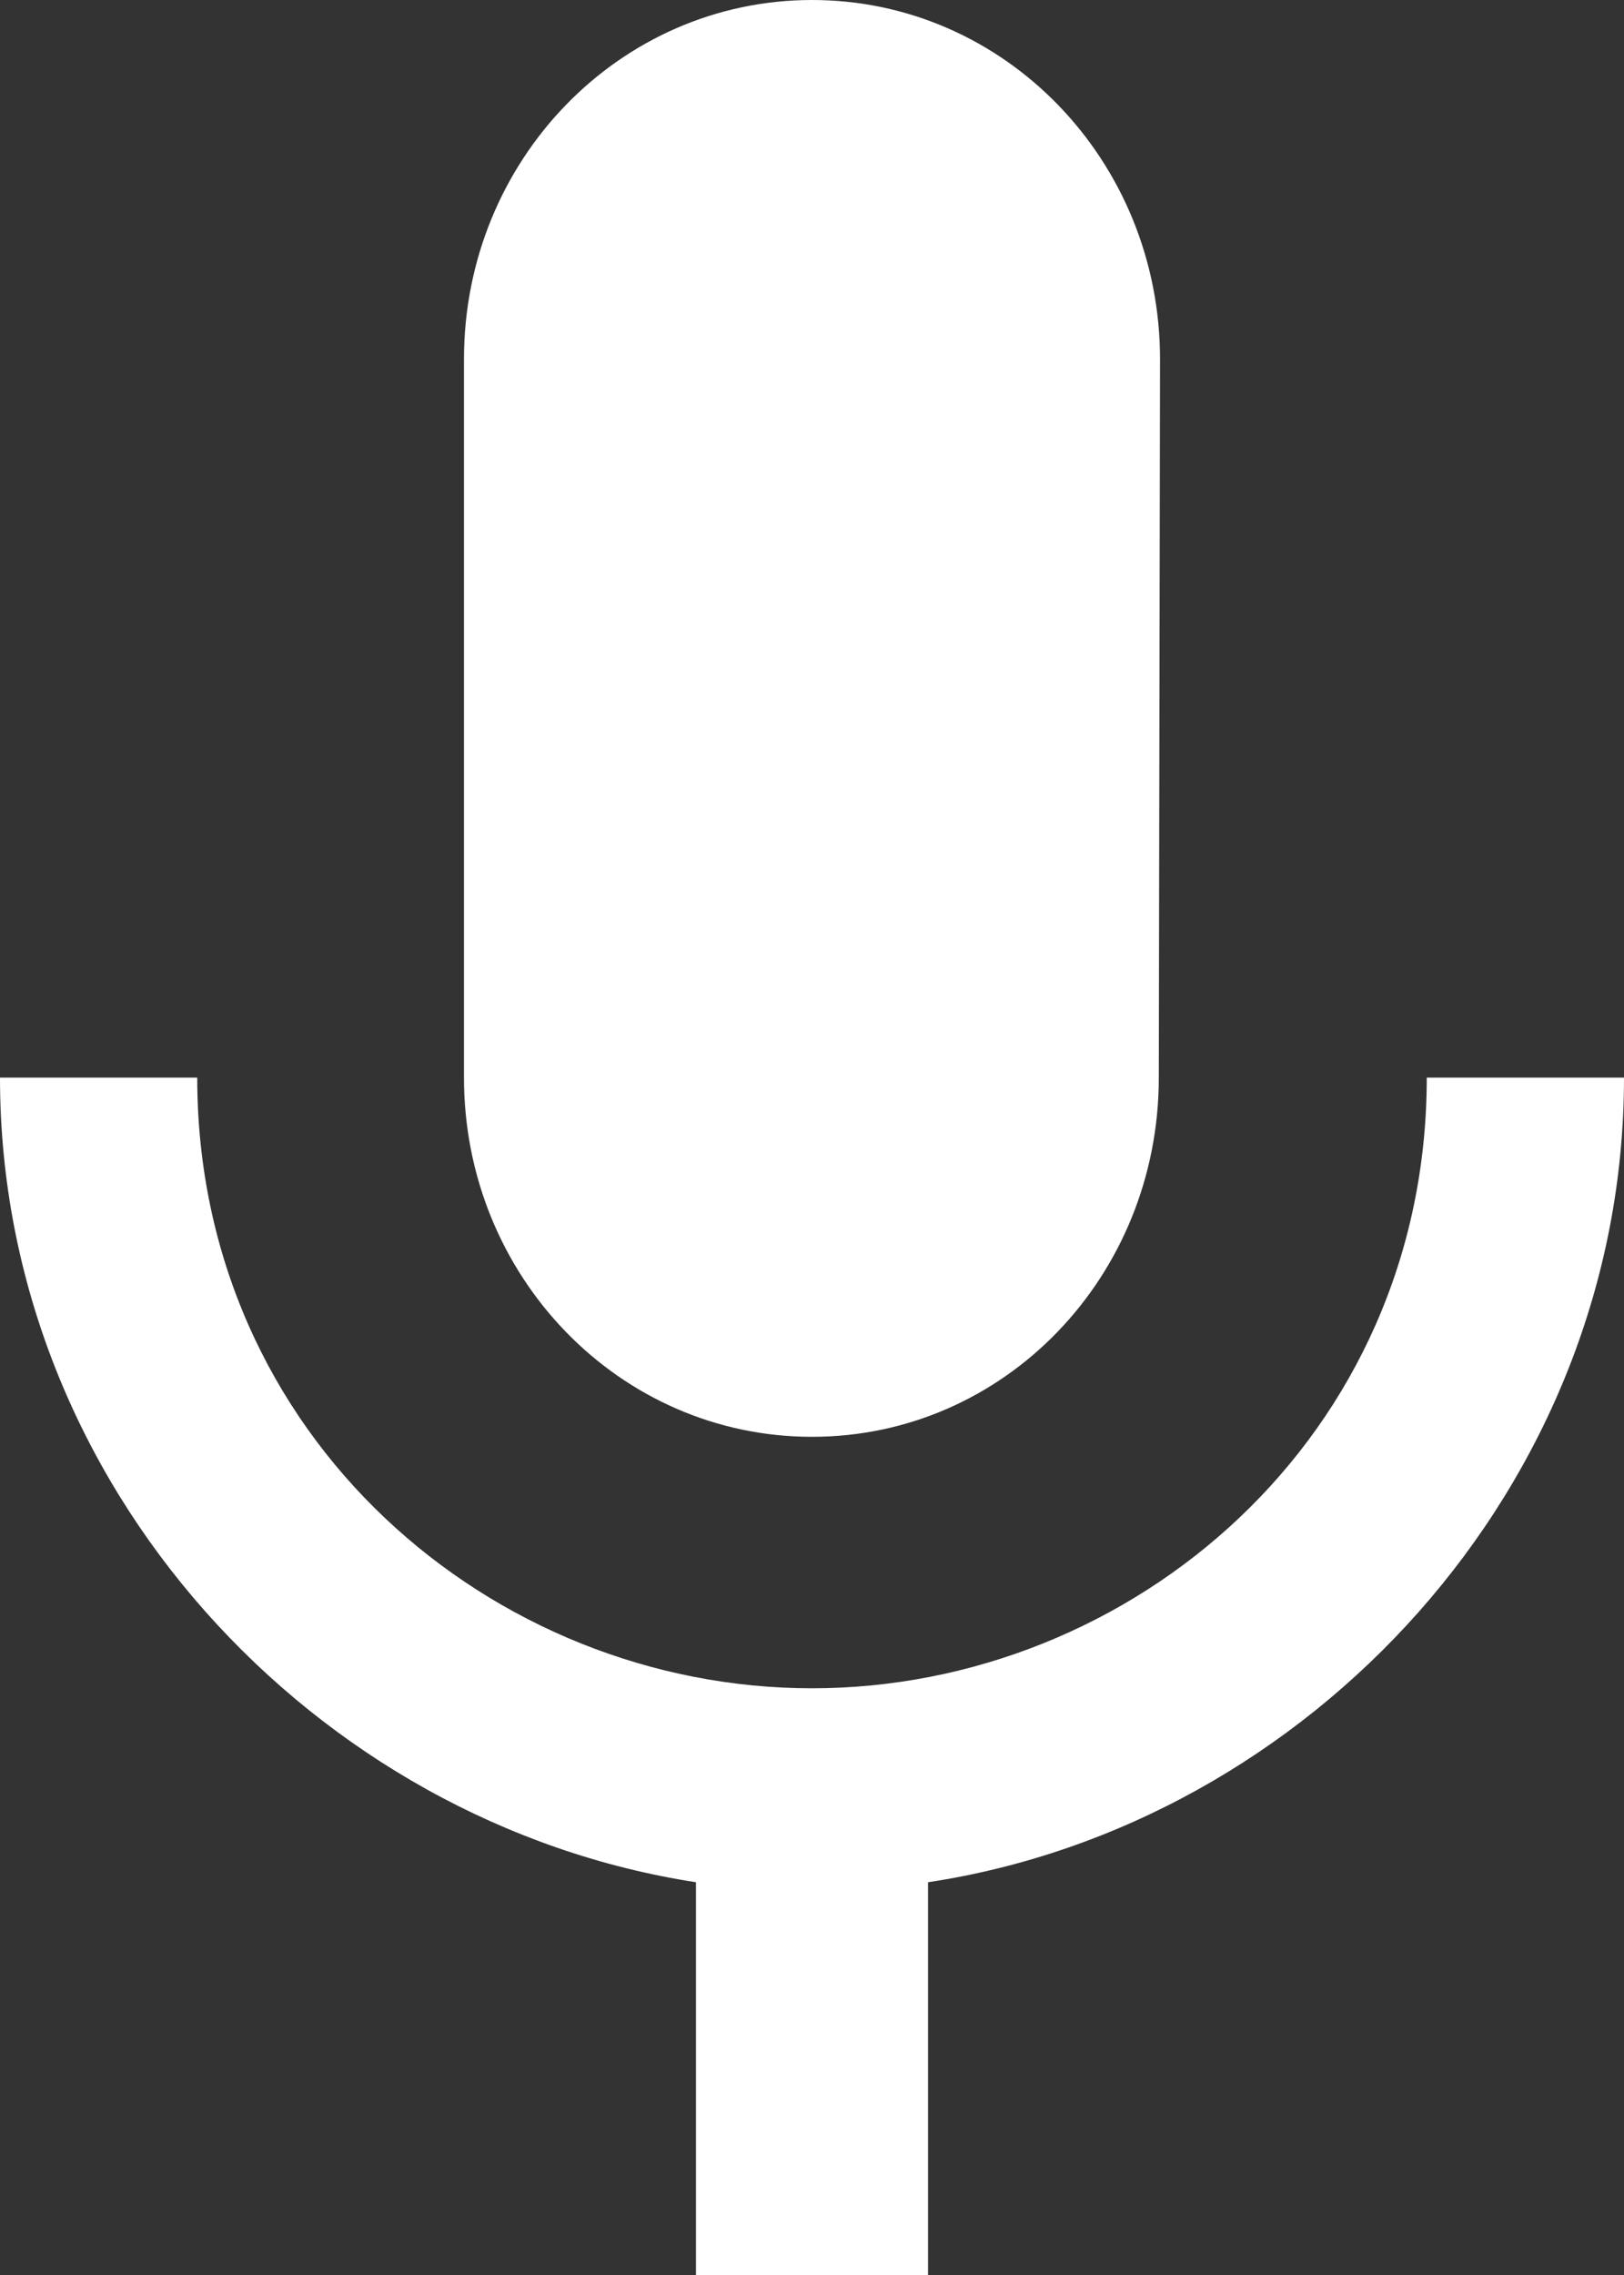 <svg xmlns="http://www.w3.org/2000/svg" viewBox="0 0 20 28">
  <rect x="0" y="0" width="20" height="28" fill="#333333" stroke="none"/>
  <use href="#path" fill="white"/>
  <defs>
    <path id="path" d="M 10 17.684C 12.371 17.684 14.271 15.71 14.271 13.263L 14.286 4.421C 14.286 1.975 12.371 0 10 0C 7.629 0 5.714 1.975 5.714 4.421L 5.714 13.263C 5.714 15.71 7.629 17.684 10 17.684ZM 17.571 13.263C 17.571 17.684 13.943 20.779 10 20.779C 6.057 20.779 2.429 17.684 2.429 13.263L 0 13.263C 0 18.303 3.886 22.444 8.571 23.166L 8.571 28L 11.429 28L 11.429 23.166C 16.114 22.459 20 18.303 20 13.263L 17.571 13.263Z"/>
  </defs>
</svg>
